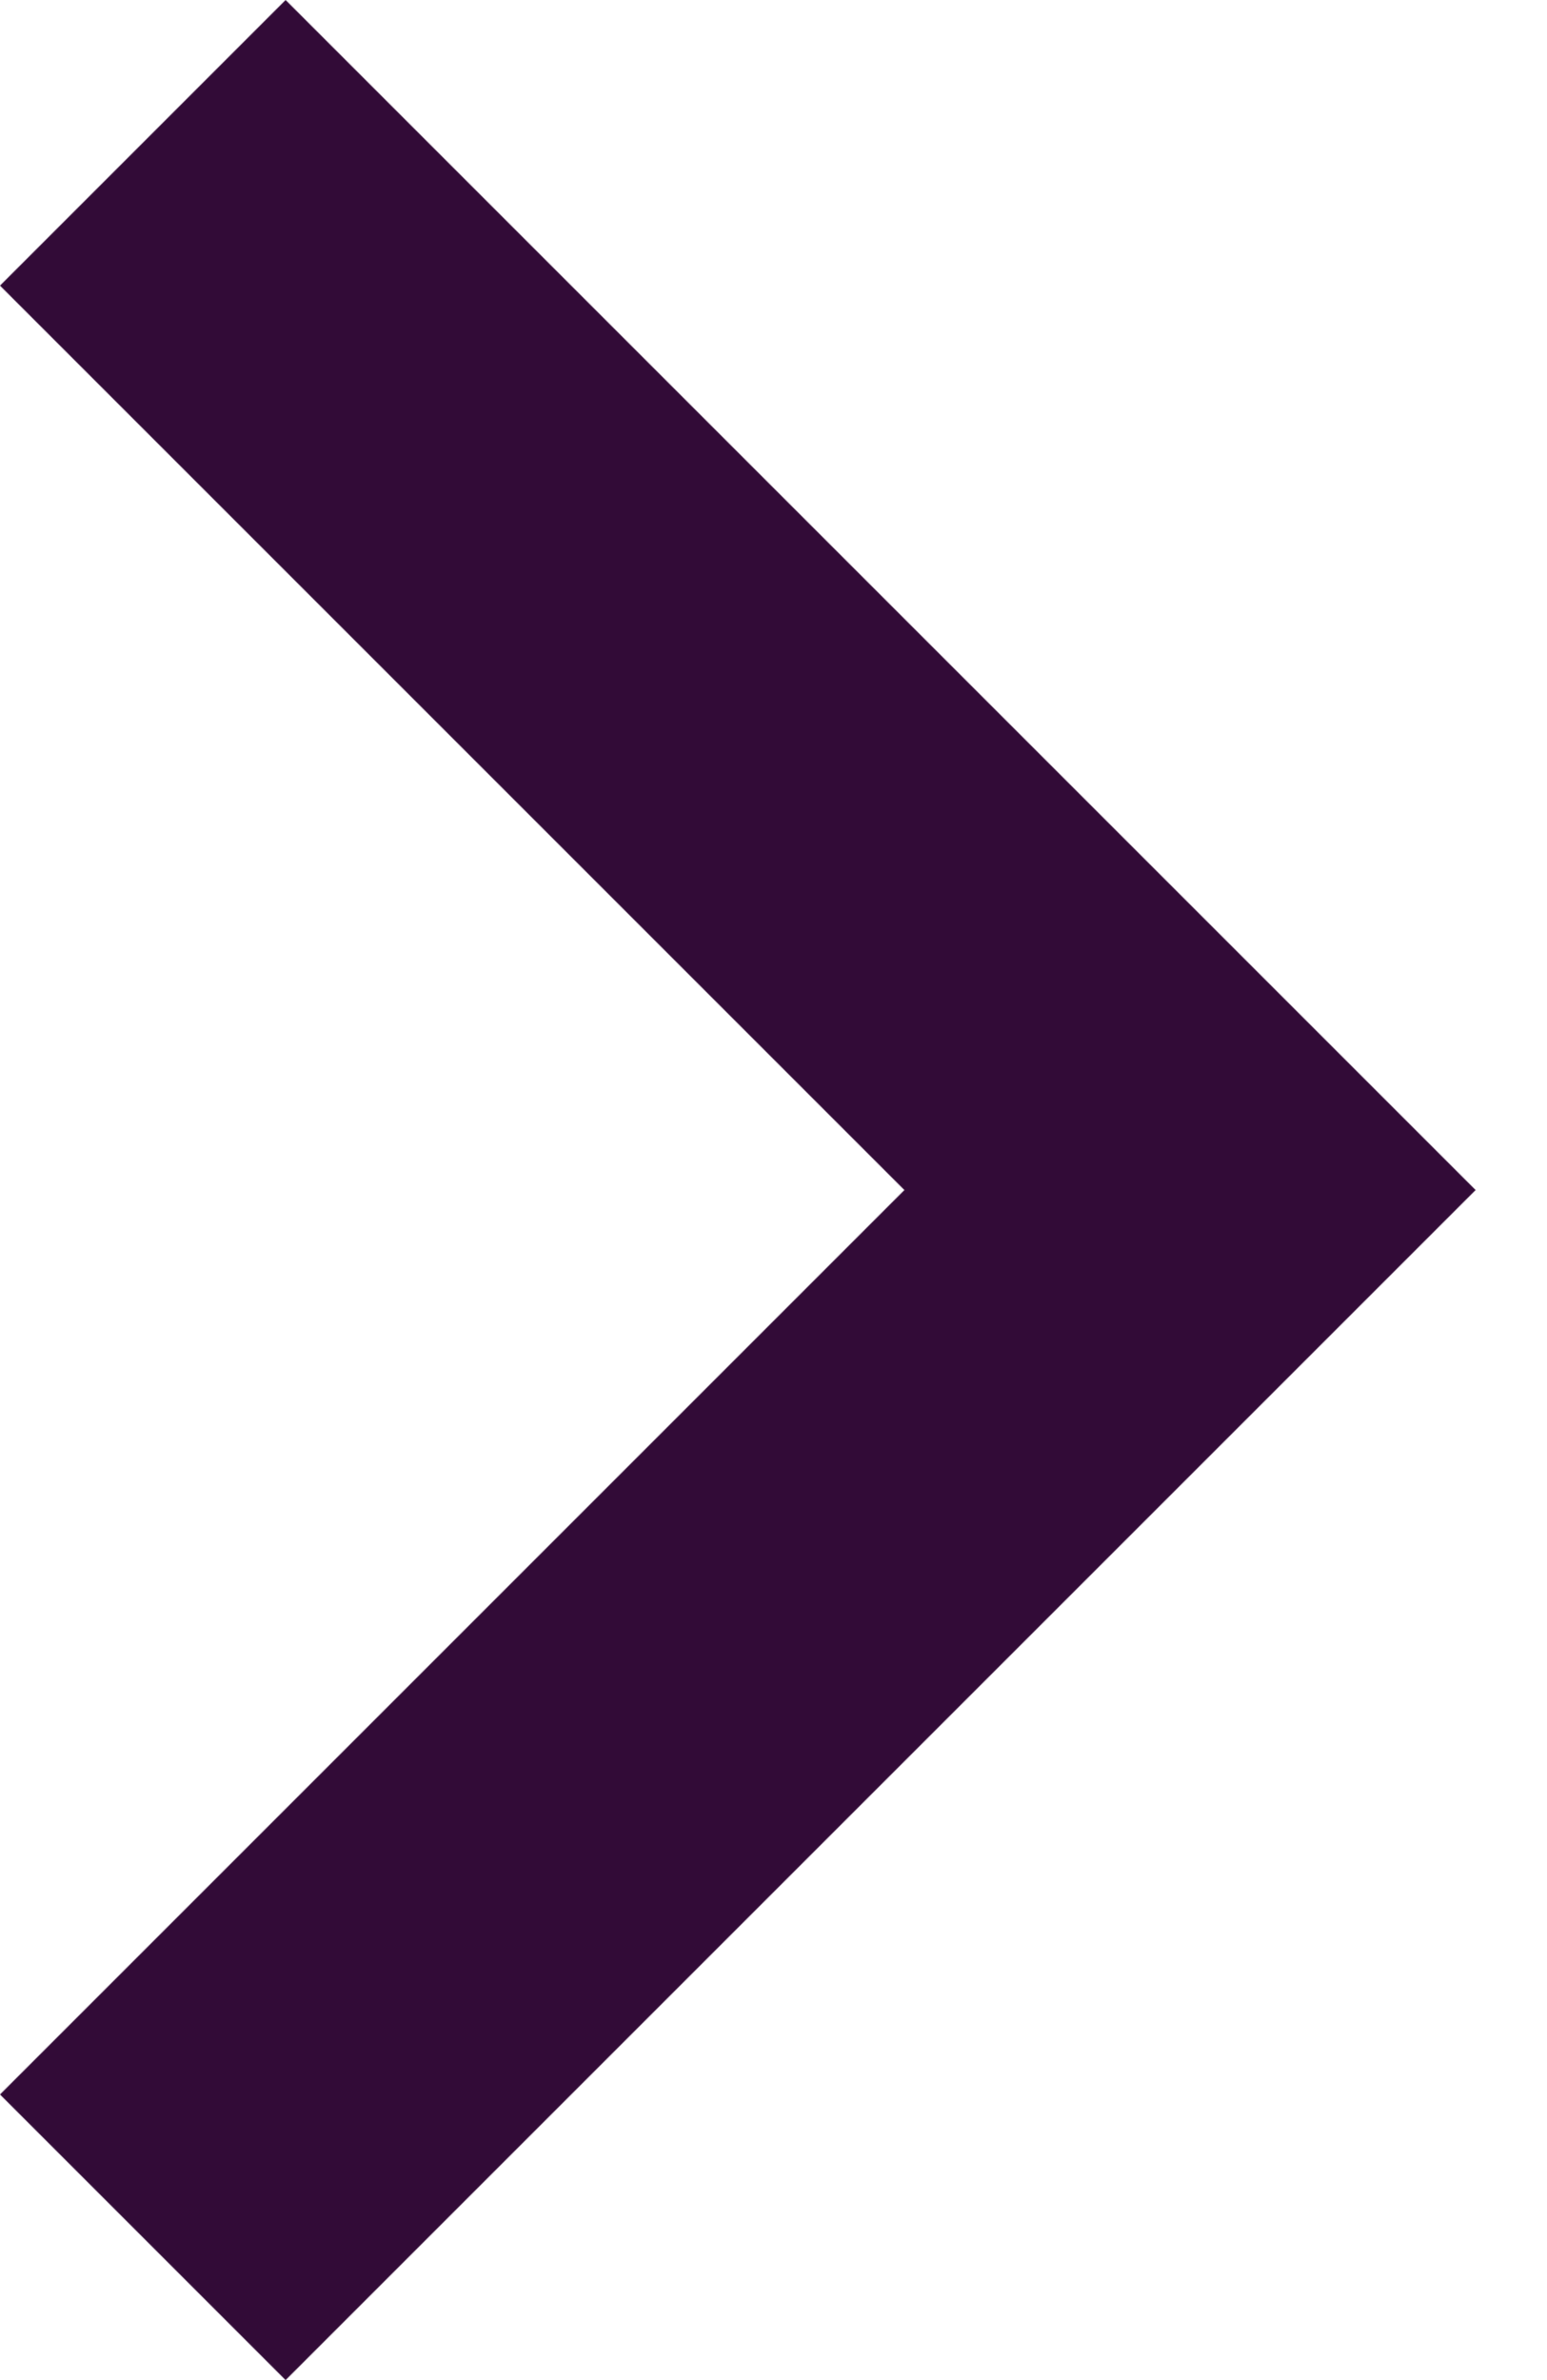 <?xml version="1.0" encoding="utf-8"?>
<!-- Generator: Adobe Illustrator 19.2.1, SVG Export Plug-In . SVG Version: 6.00 Build 0)  -->
<svg version="1.1" id="Layer_1" xmlns="http://www.w3.org/2000/svg" xmlns:xlink="http://www.w3.org/1999/xlink" x="0px" y="0px"
	 viewBox="0 0 13 20" style="enable-background:new 0 0 13 20;" xml:space="preserve">
<style type="text/css">
	.st0{fill:#320B37;}
</style>
<polyline id="Fill-207-Copy" class="st0" points="0,2.4 2.4,0 12.4,10 2.4,20 0,17.6 7.6,10 0,2.4 "/>
</svg>
